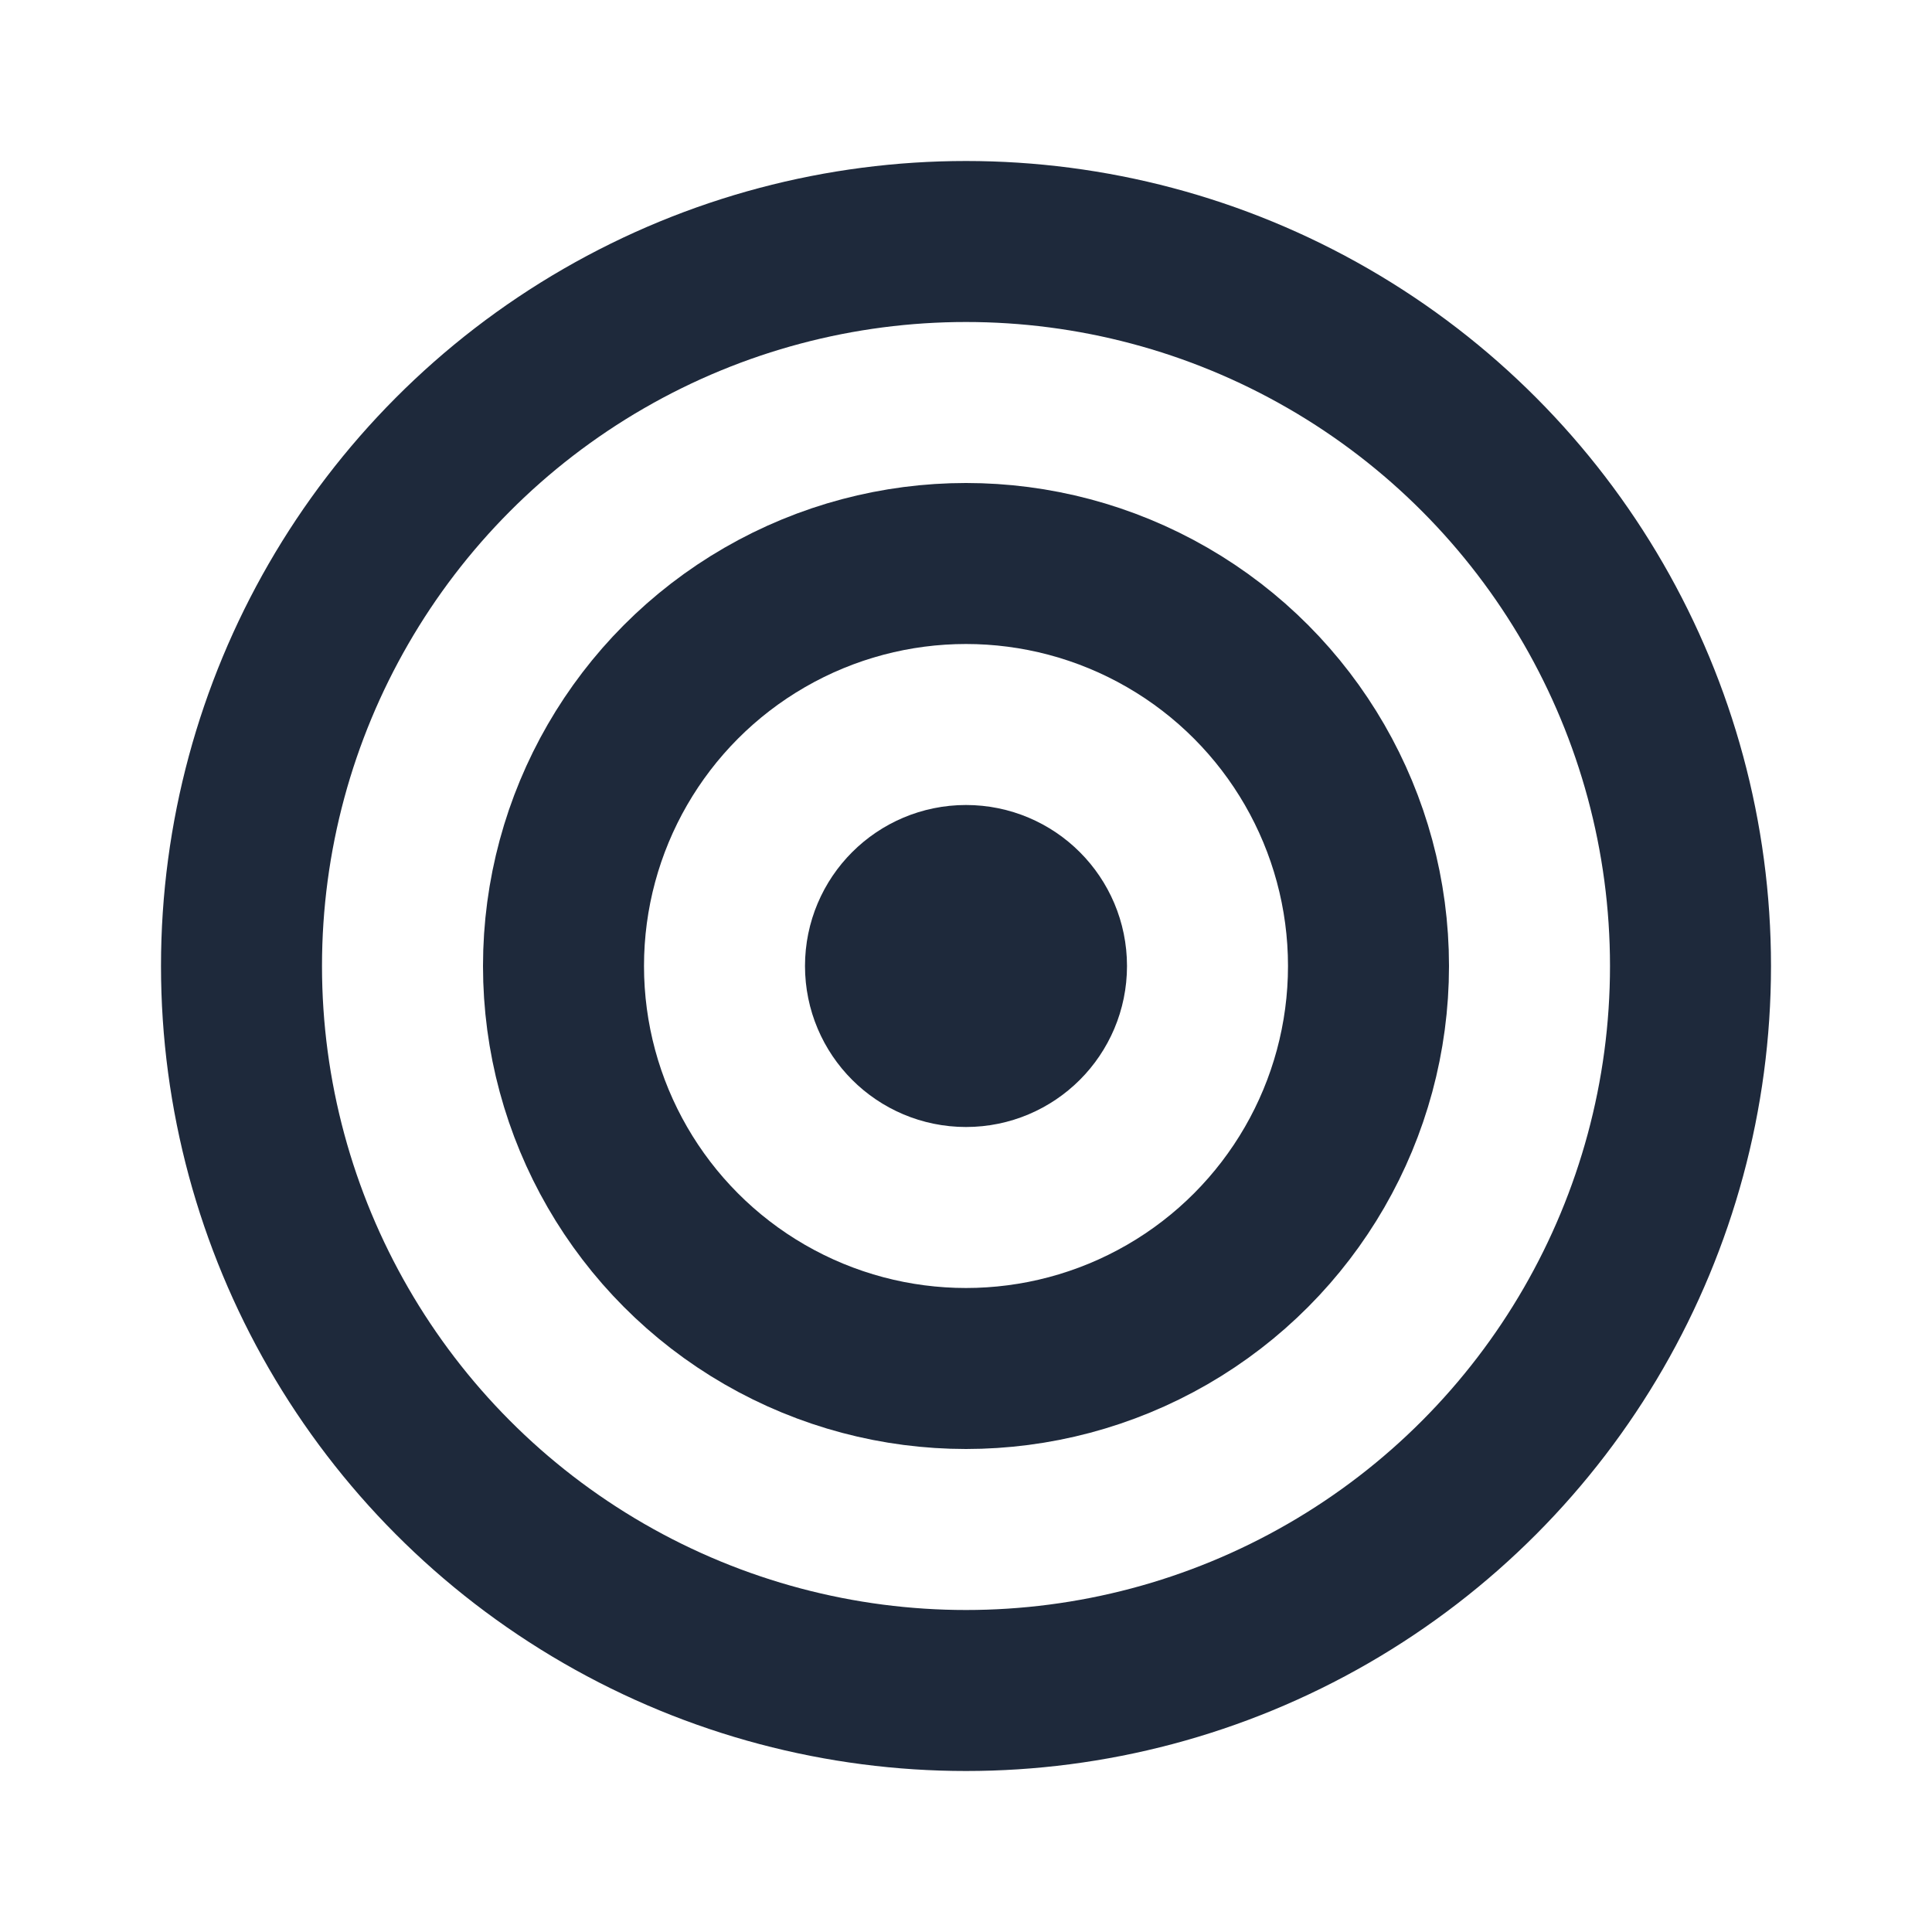 <svg width="24" height="24" viewBox="0 0 24 24" fill="none" xmlns="http://www.w3.org/2000/svg">
<circle cx="12" cy="12" r="1" stroke="#1E293B" stroke-width="2" stroke-linecap="round" stroke-linejoin="round"/>
<circle cx="12" cy="12" r="5" stroke="#1E293B" stroke-width="2" stroke-linecap="round" stroke-linejoin="round"/>
<circle cx="12" cy="12" r="9" stroke="#1E293B" stroke-width="2" stroke-linecap="round" stroke-linejoin="round"/>
</svg>
